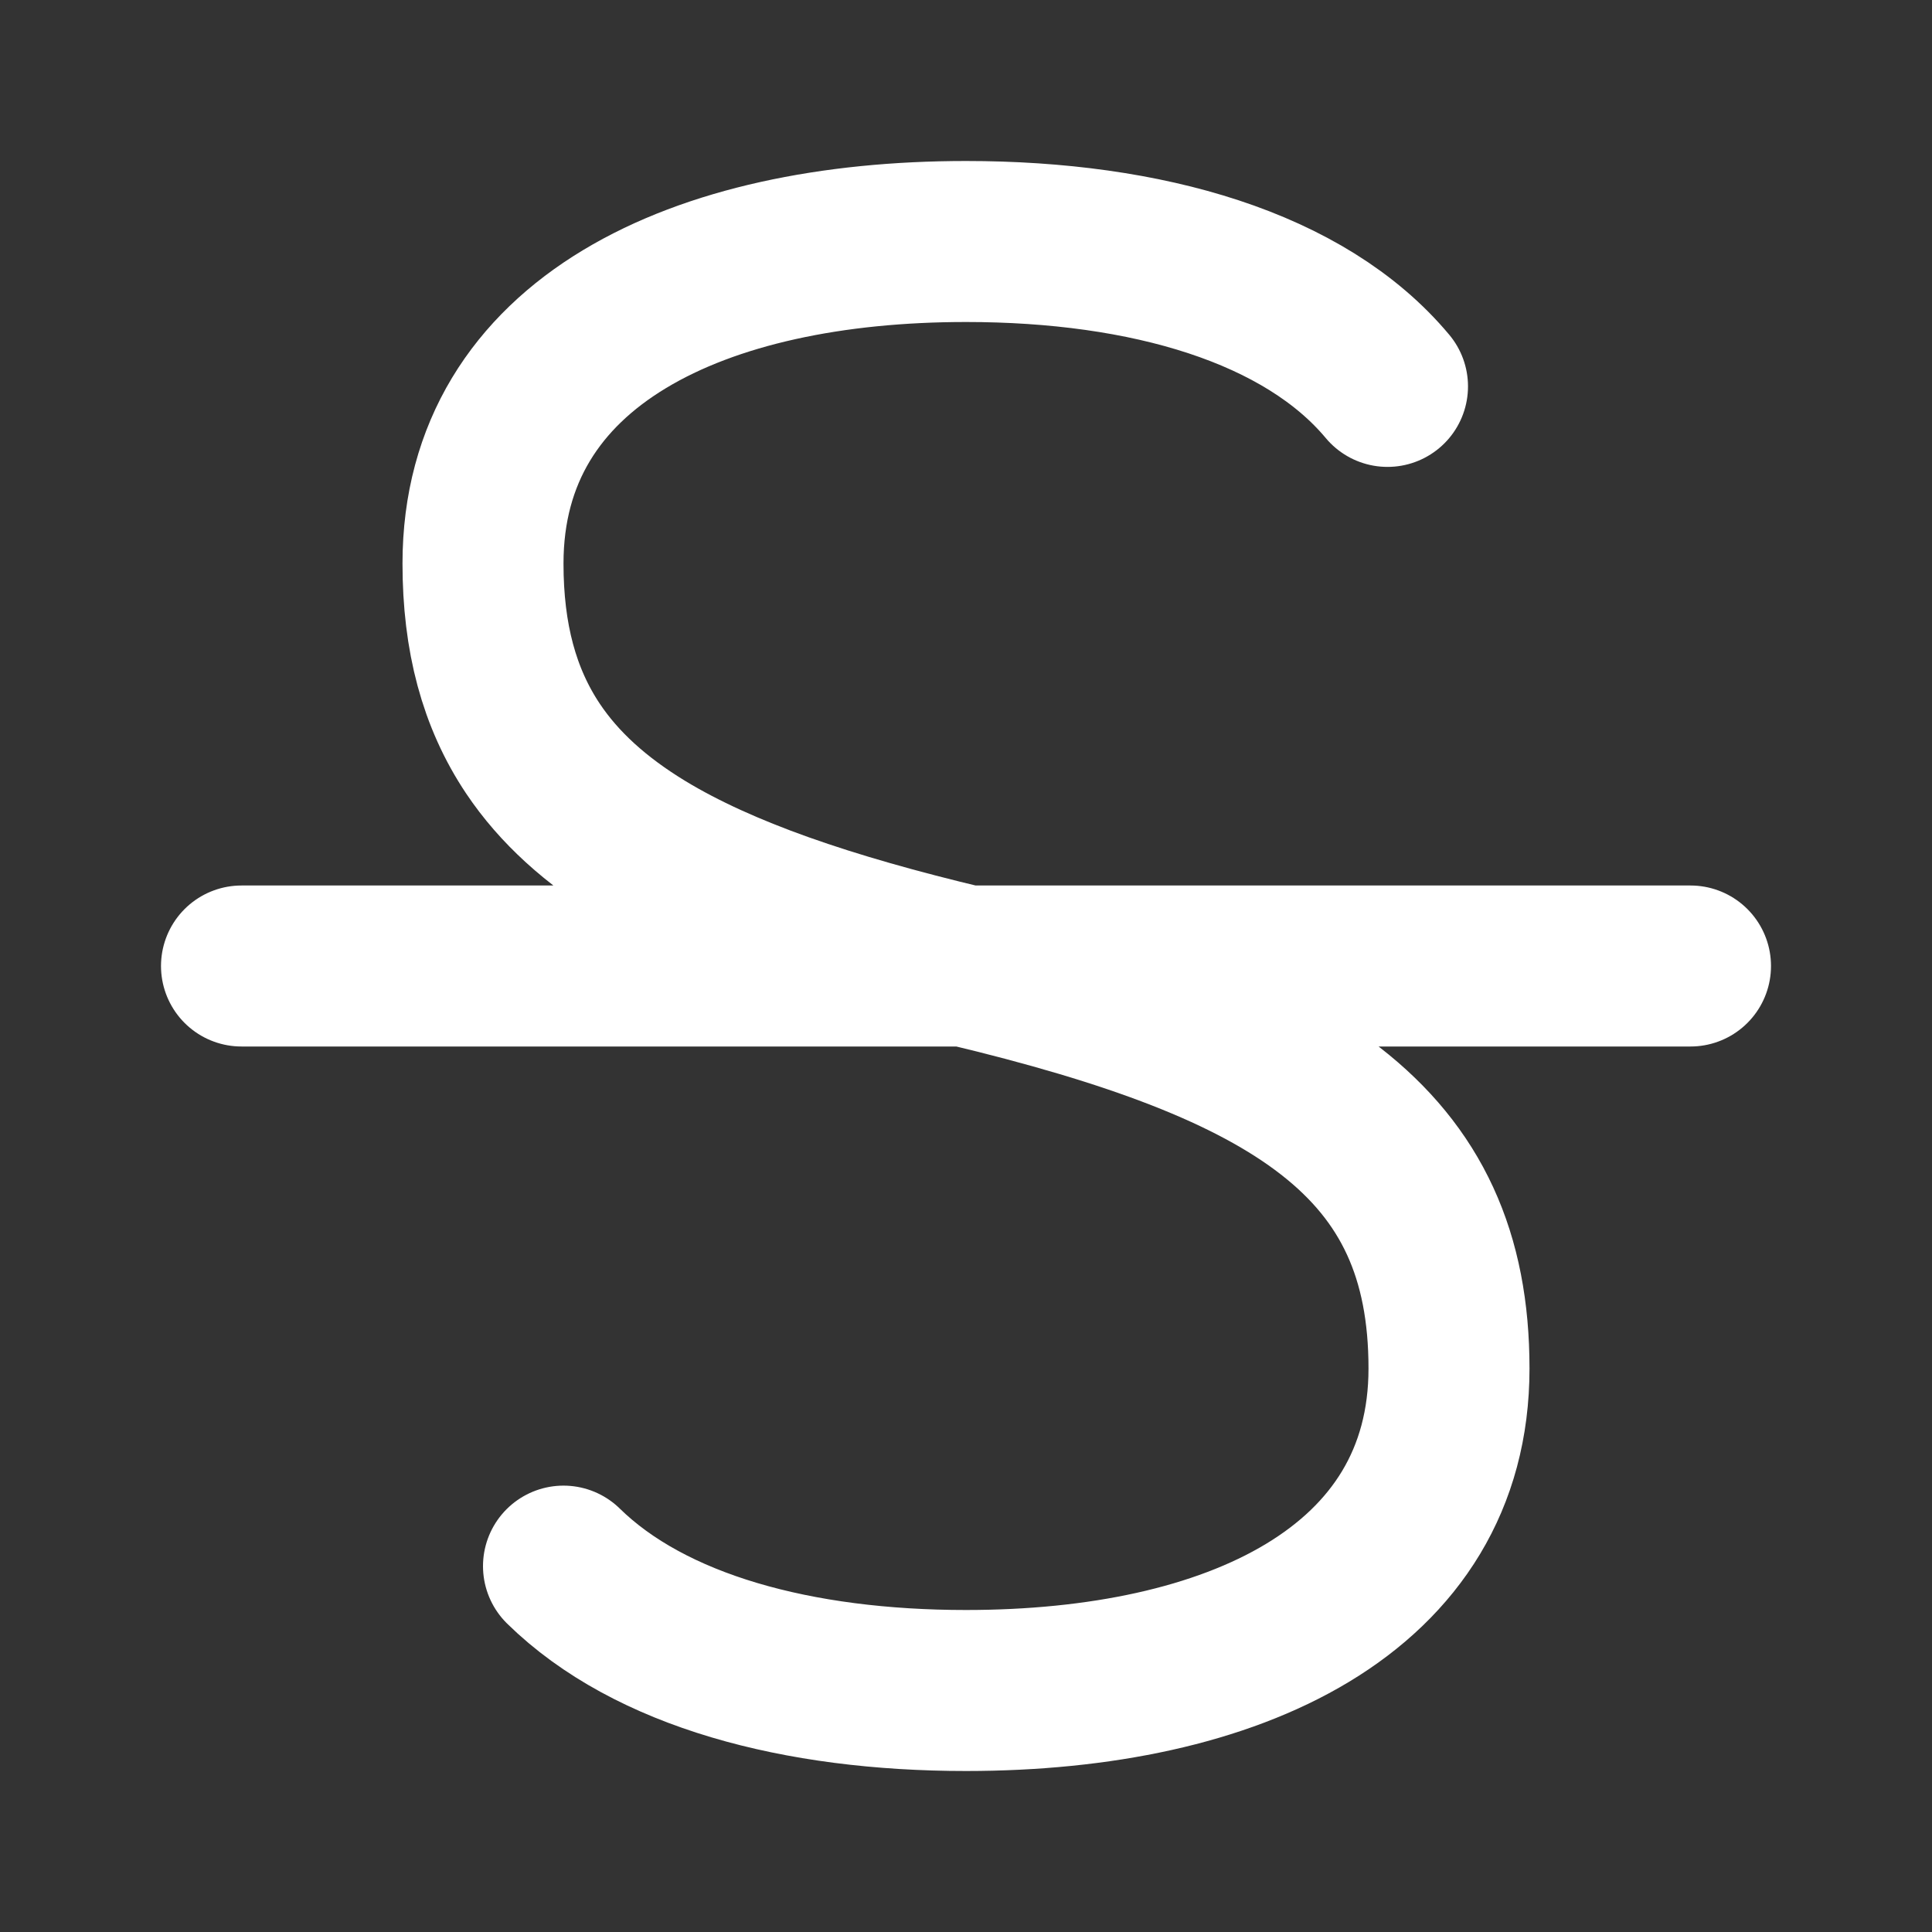 <svg width="24" height="24" fill="none" xmlns="http://www.w3.org/2000/svg"><rect width="100%" height="100%" fill="#333333" stroke="none"/><path d="M21 12H3m14.236-7.2C16.209 3.57 14.249 3 12 3 8.686 3 6 4.239 6 7c0 .92.2 1.67.621 2.3.325.485.781.897 1.379 1.26.957.579 2.276 1.03 4 1.44 2.064.492 3.549 1.04 4.525 1.8C17.535 14.585 18 15.596 18 17c0 2.761-2.686 4-6 4-2.087 0-3.925-.491-5-1.545" stroke="#fff" stroke-width="2" stroke-linecap="round"/></svg>